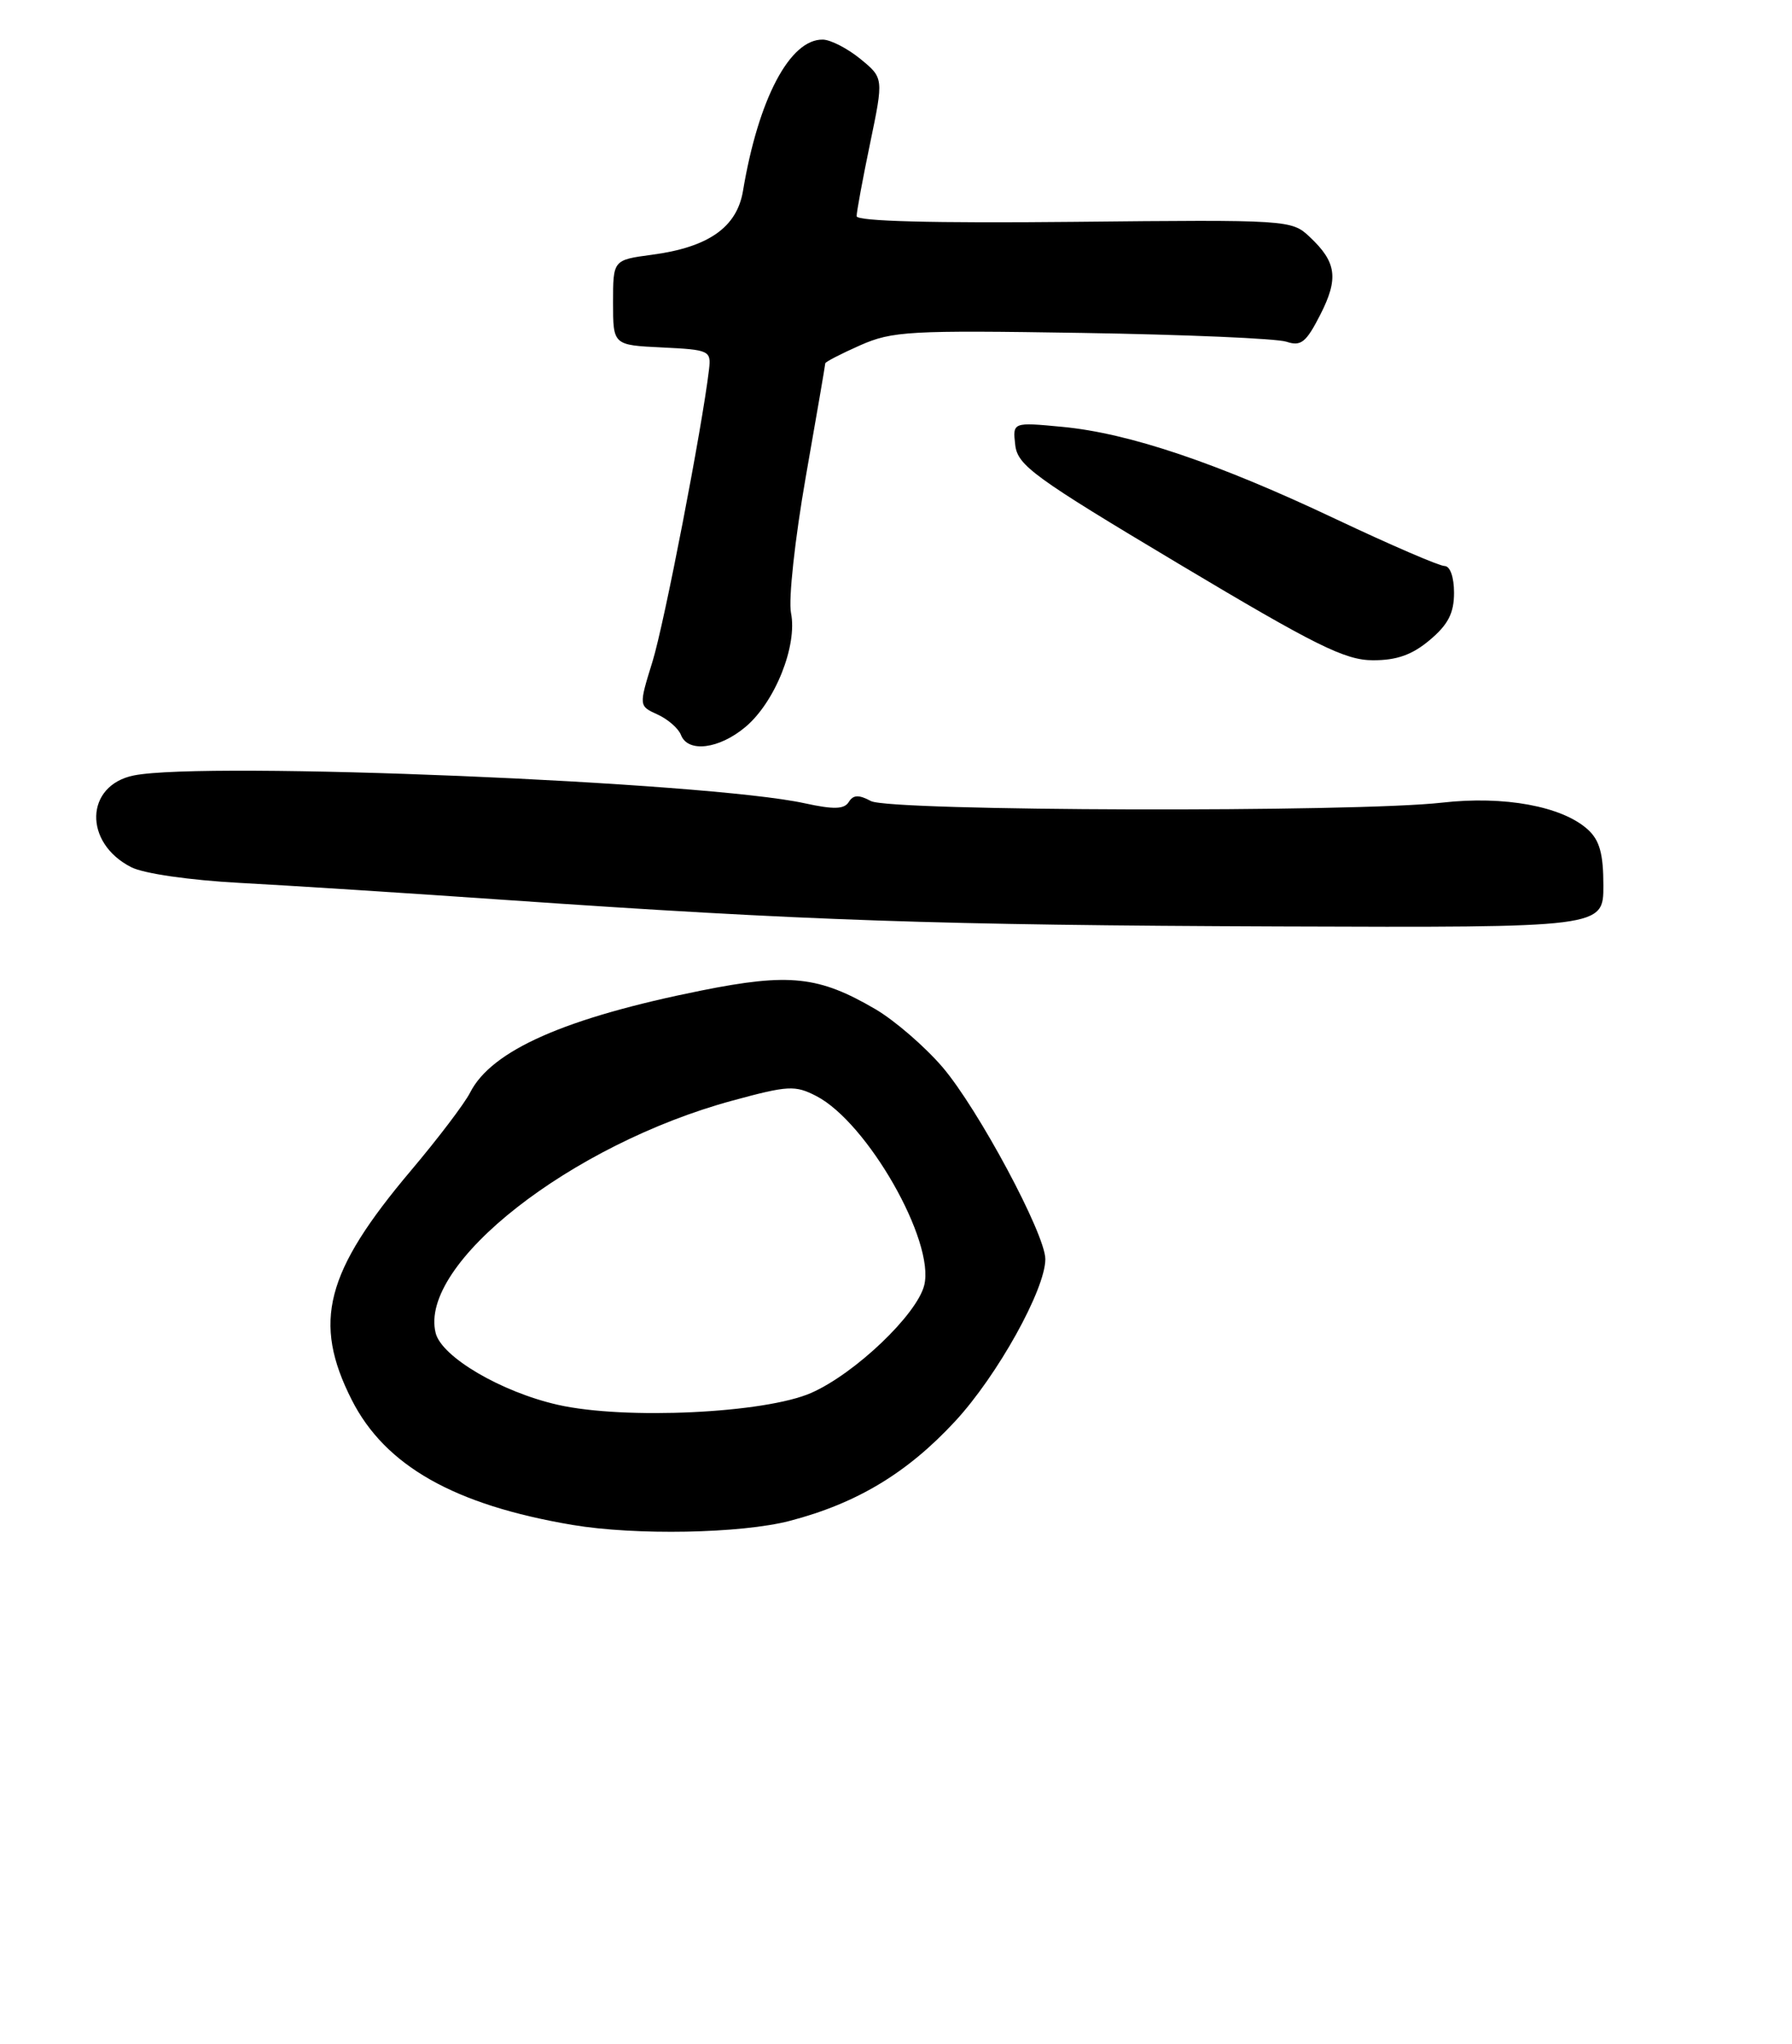 <?xml version="1.0" encoding="UTF-8" standalone="no"?>
<!DOCTYPE svg PUBLIC "-//W3C//DTD SVG 1.1//EN" "http://www.w3.org/Graphics/SVG/1.1/DTD/svg11.dtd" >
<svg xmlns="http://www.w3.org/2000/svg" xmlns:xlink="http://www.w3.org/1999/xlink" version="1.1" viewBox="0 0 228 260">
 <g >
 <path fill="currentColor"
d=" M 100.47 193.47 C 109.01 191.24 115.43 187.38 121.53 180.79 C 126.90 174.99 133.00 164.02 133.00 160.17 C 133.00 157.00 124.45 141.05 119.91 135.74 C 117.67 133.13 113.83 129.81 111.39 128.38 C 104.18 124.16 100.43 123.76 89.25 126.00 C 71.90 129.48 62.54 133.61 59.81 138.99 C 59.11 140.37 55.72 144.84 52.28 148.91 C 41.38 161.83 39.74 168.17 44.75 178.07 C 49.00 186.46 57.79 191.44 72.83 193.98 C 80.84 195.33 94.27 195.08 100.47 193.47 Z  M 204.00 112.65 C 204.00 108.59 203.52 106.88 202.01 105.51 C 198.75 102.56 191.36 101.20 183.50 102.10 C 172.46 103.36 113.24 103.20 110.81 101.90 C 109.26 101.07 108.56 101.10 107.99 102.02 C 107.41 102.95 106.08 102.99 102.37 102.18 C 89.96 99.46 26.16 96.82 17.04 98.64 C 10.80 99.89 10.60 107.23 16.71 110.32 C 18.31 111.13 24.17 111.97 30.50 112.31 C 36.55 112.63 51.85 113.61 64.50 114.49 C 102.33 117.11 119.45 117.69 162.75 117.85 C 204.00 118.00 204.00 118.00 204.00 112.65 Z  M 94.85 92.47 C 98.61 89.31 101.48 82.13 100.64 77.96 C 100.30 76.26 101.14 68.57 102.51 60.72 C 103.88 52.93 105.00 46.40 105.00 46.22 C 105.00 46.04 106.99 45.01 109.43 43.93 C 113.52 42.12 115.71 42.00 137.68 42.35 C 150.78 42.56 162.48 43.06 163.68 43.47 C 165.53 44.09 166.18 43.56 167.98 40.04 C 170.34 35.41 170.06 33.35 166.63 30.13 C 164.34 27.97 163.92 27.94 136.65 28.22 C 118.70 28.40 109.00 28.15 108.99 27.50 C 108.99 26.95 109.76 22.77 110.71 18.21 C 112.43 9.92 112.43 9.92 109.46 7.49 C 107.83 6.16 105.69 5.06 104.70 5.04 C 100.51 4.95 96.49 12.56 94.53 24.30 C 93.75 28.92 90.13 31.46 82.93 32.41 C 78.00 33.07 78.00 33.07 78.00 38.49 C 78.00 43.90 78.00 43.90 84.25 44.20 C 90.26 44.49 90.49 44.60 90.21 47.00 C 89.34 54.38 84.53 79.27 83.02 84.15 C 81.27 89.80 81.27 89.80 83.66 90.89 C 84.98 91.49 86.32 92.66 86.64 93.49 C 87.52 95.79 91.50 95.29 94.85 92.47 Z  M 181.92 81.41 C 184.25 79.45 185.00 77.99 185.00 75.41 C 185.00 73.41 184.50 72.00 183.79 72.00 C 183.13 72.00 176.94 69.33 170.04 66.07 C 154.89 58.89 143.65 55.10 135.17 54.30 C 128.84 53.70 128.84 53.70 129.17 56.60 C 129.47 59.21 131.53 60.71 150.00 71.74 C 167.41 82.14 171.13 83.98 174.67 83.99 C 177.71 84.00 179.68 83.30 181.92 81.41 Z  M 70.97 178.70 C 63.78 177.07 56.19 172.62 55.43 169.57 C 53.23 160.79 72.67 145.57 93.21 140.00 C 100.27 138.08 101.16 138.03 103.87 139.43 C 110.36 142.79 118.99 157.92 117.59 163.50 C 116.65 167.23 108.80 174.72 103.23 177.18 C 97.36 179.78 79.48 180.63 70.97 178.70 Z "/>
</g>
</svg>